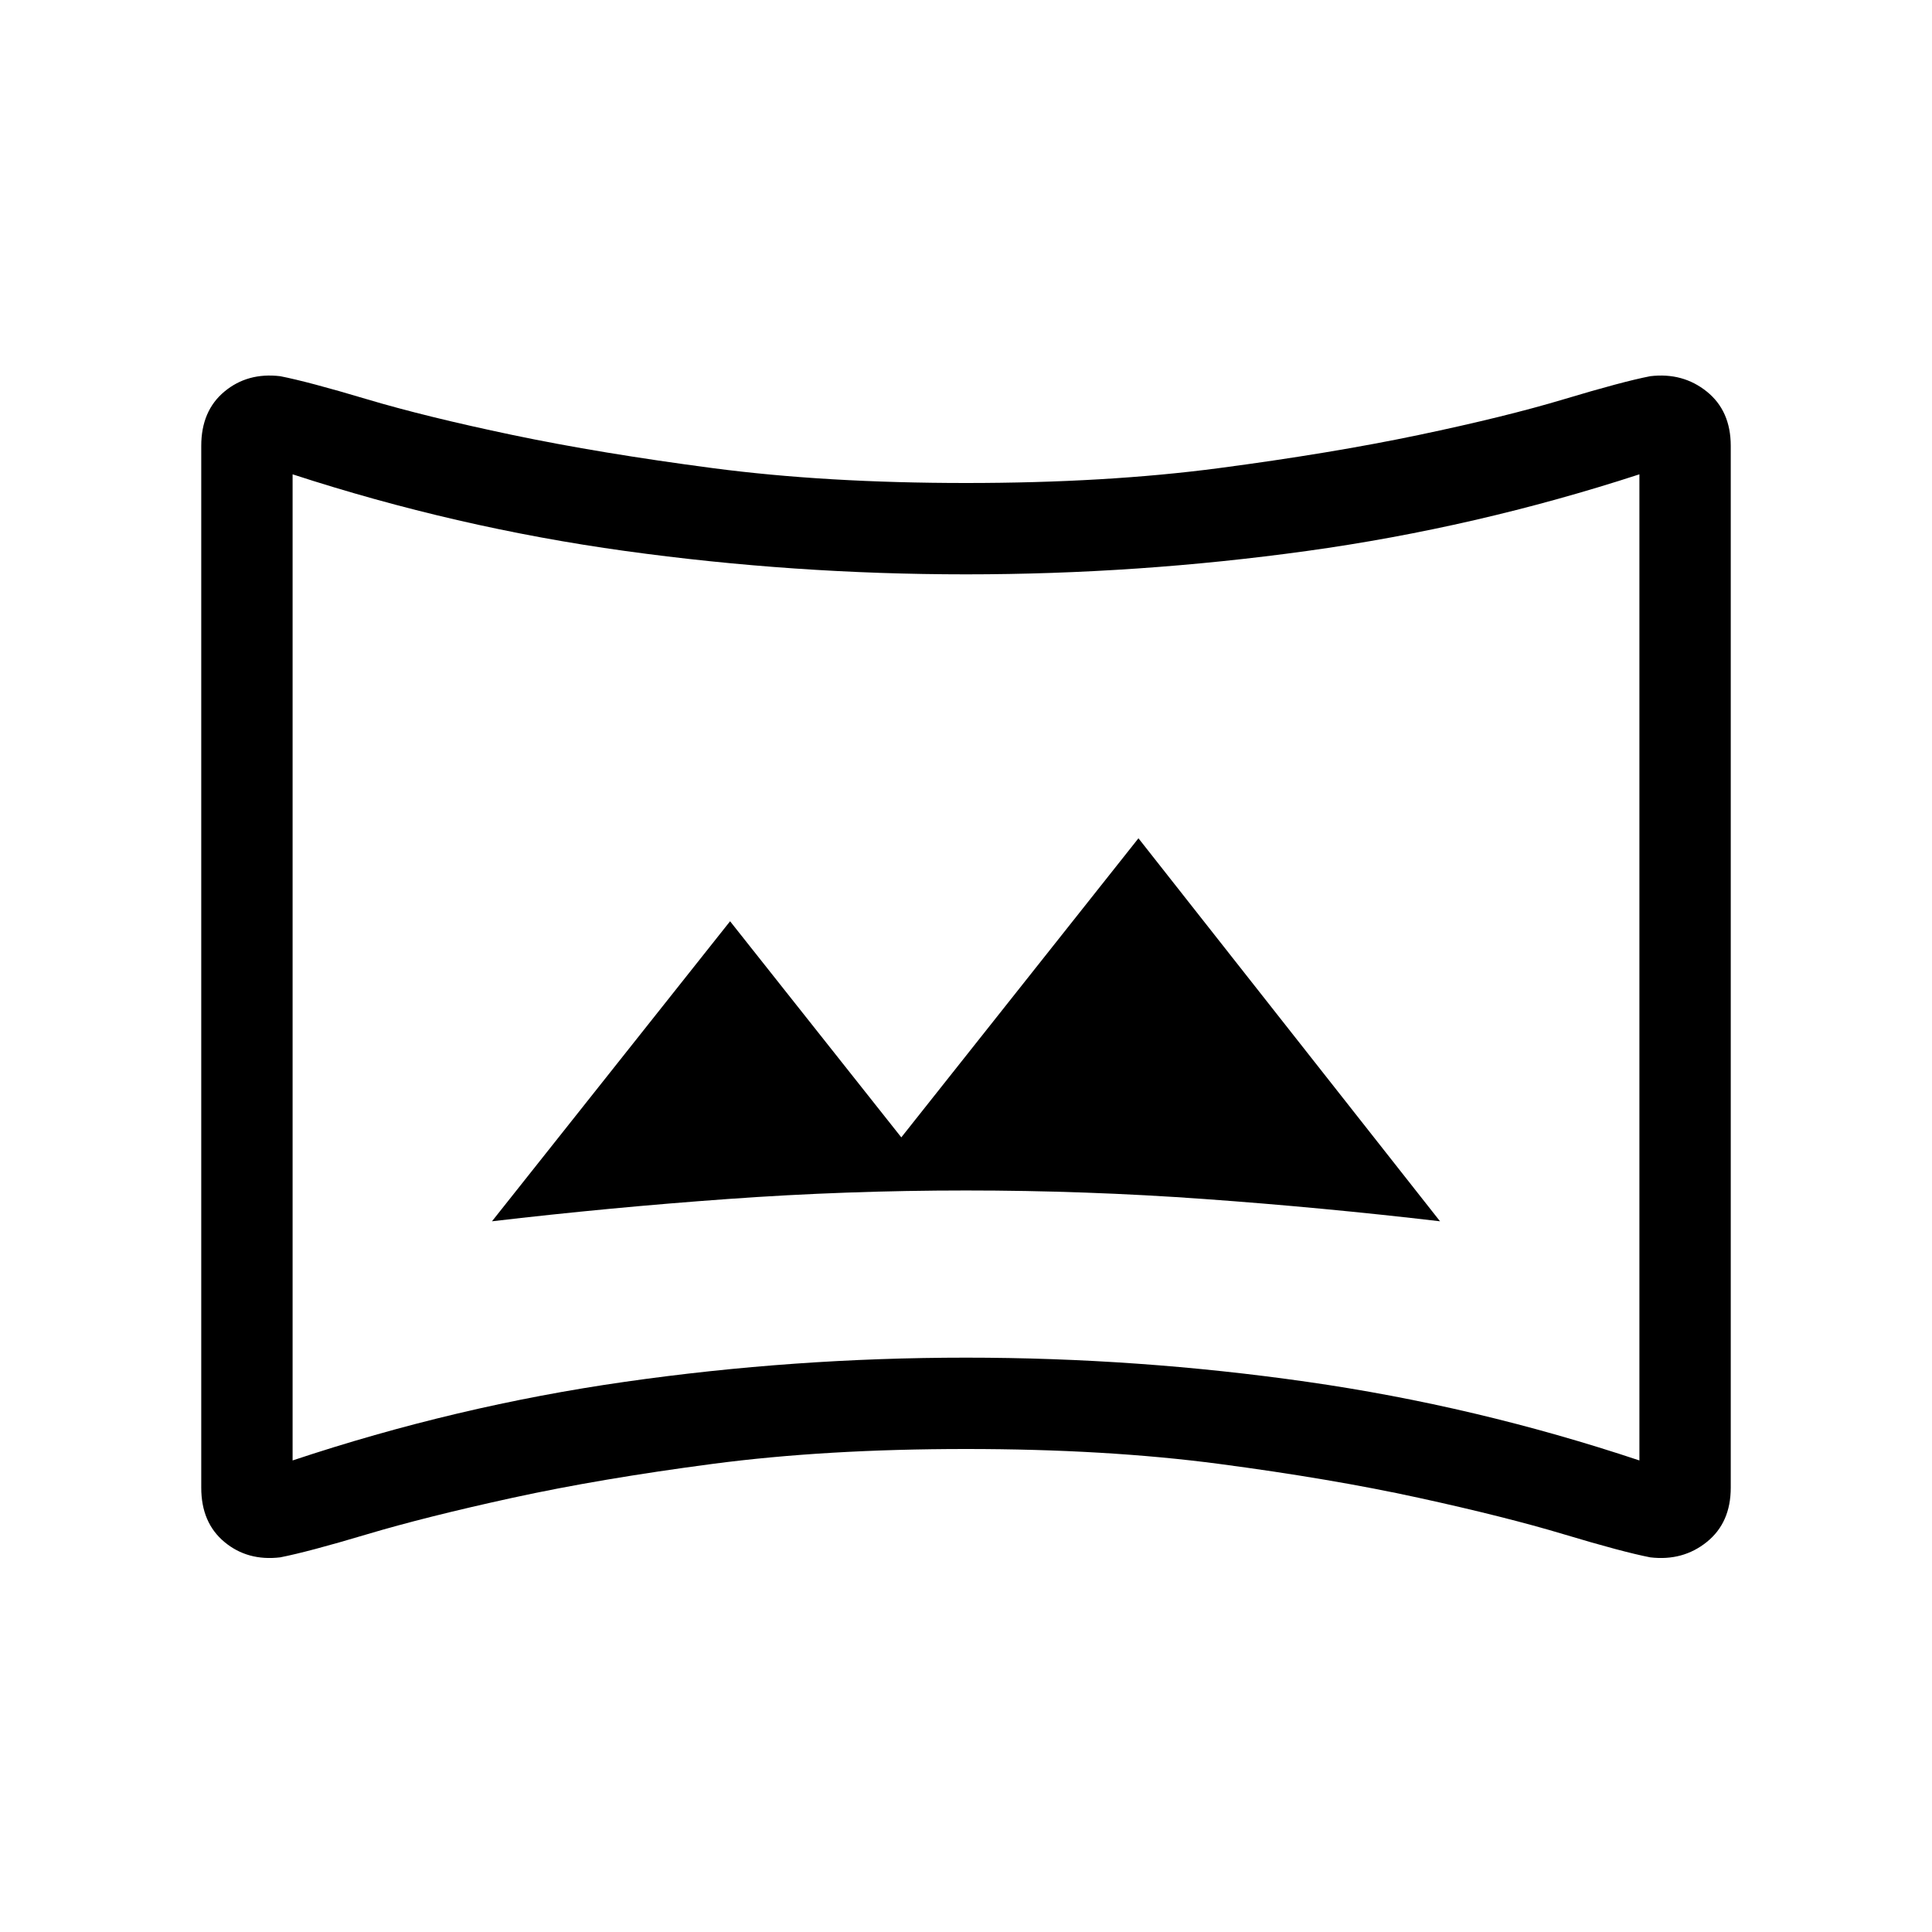 <svg xmlns="http://www.w3.org/2000/svg" width="48" height="48" viewBox="0 -960 960 960"><path d="M244.46-353.15q58.39-6.85 117.27-11.08 58.89-4.23 118.27-4.23 59.38 0 118.27 4.23 58.88 4.23 117.27 11.08L565.69-543.46 447.85-394.85l-85.08-107.38-118.31 149.08ZM139.23-186.16q-16.23 1.93-27.73-7.65T100-220.77v-517.69q0-17.38 11.5-26.96 11.5-9.58 27.73-7.65 13.77 2.69 43 11.42t72.54 17.81q43.31 9.07 99.46 16.46Q410.39-720 480-720t125.58-7.38q55.96-7.39 99.26-16.46 43.31-9.08 72.35-17.81 29.04-8.73 42.81-11.42 16.23-1.93 28.11 7.65Q860-755.84 860-738.46v517.69q0 17.38-11.89 26.96-11.88 9.58-28.11 7.65-13.77-2.69-42.81-11.42-29.04-8.73-72.35-18.19-43.3-9.46-99.26-16.85Q549.61-240 480-240t-125.77 7.38q-56.15 7.39-99.46 16.85-43.31 9.46-72.54 18.19-29.23 8.73-43 11.42Zm6.16-48.15q81.23-27.08 165.19-39.08t169.42-12q85.46 0 169.42 12t165.19 39.08v-490q-81.23 26.46-165.19 38.08-83.96 11.62-169.42 11.62t-169.42-11.62q-83.96-11.62-165.19-38.08v490ZM480-479.62Z"/></svg>